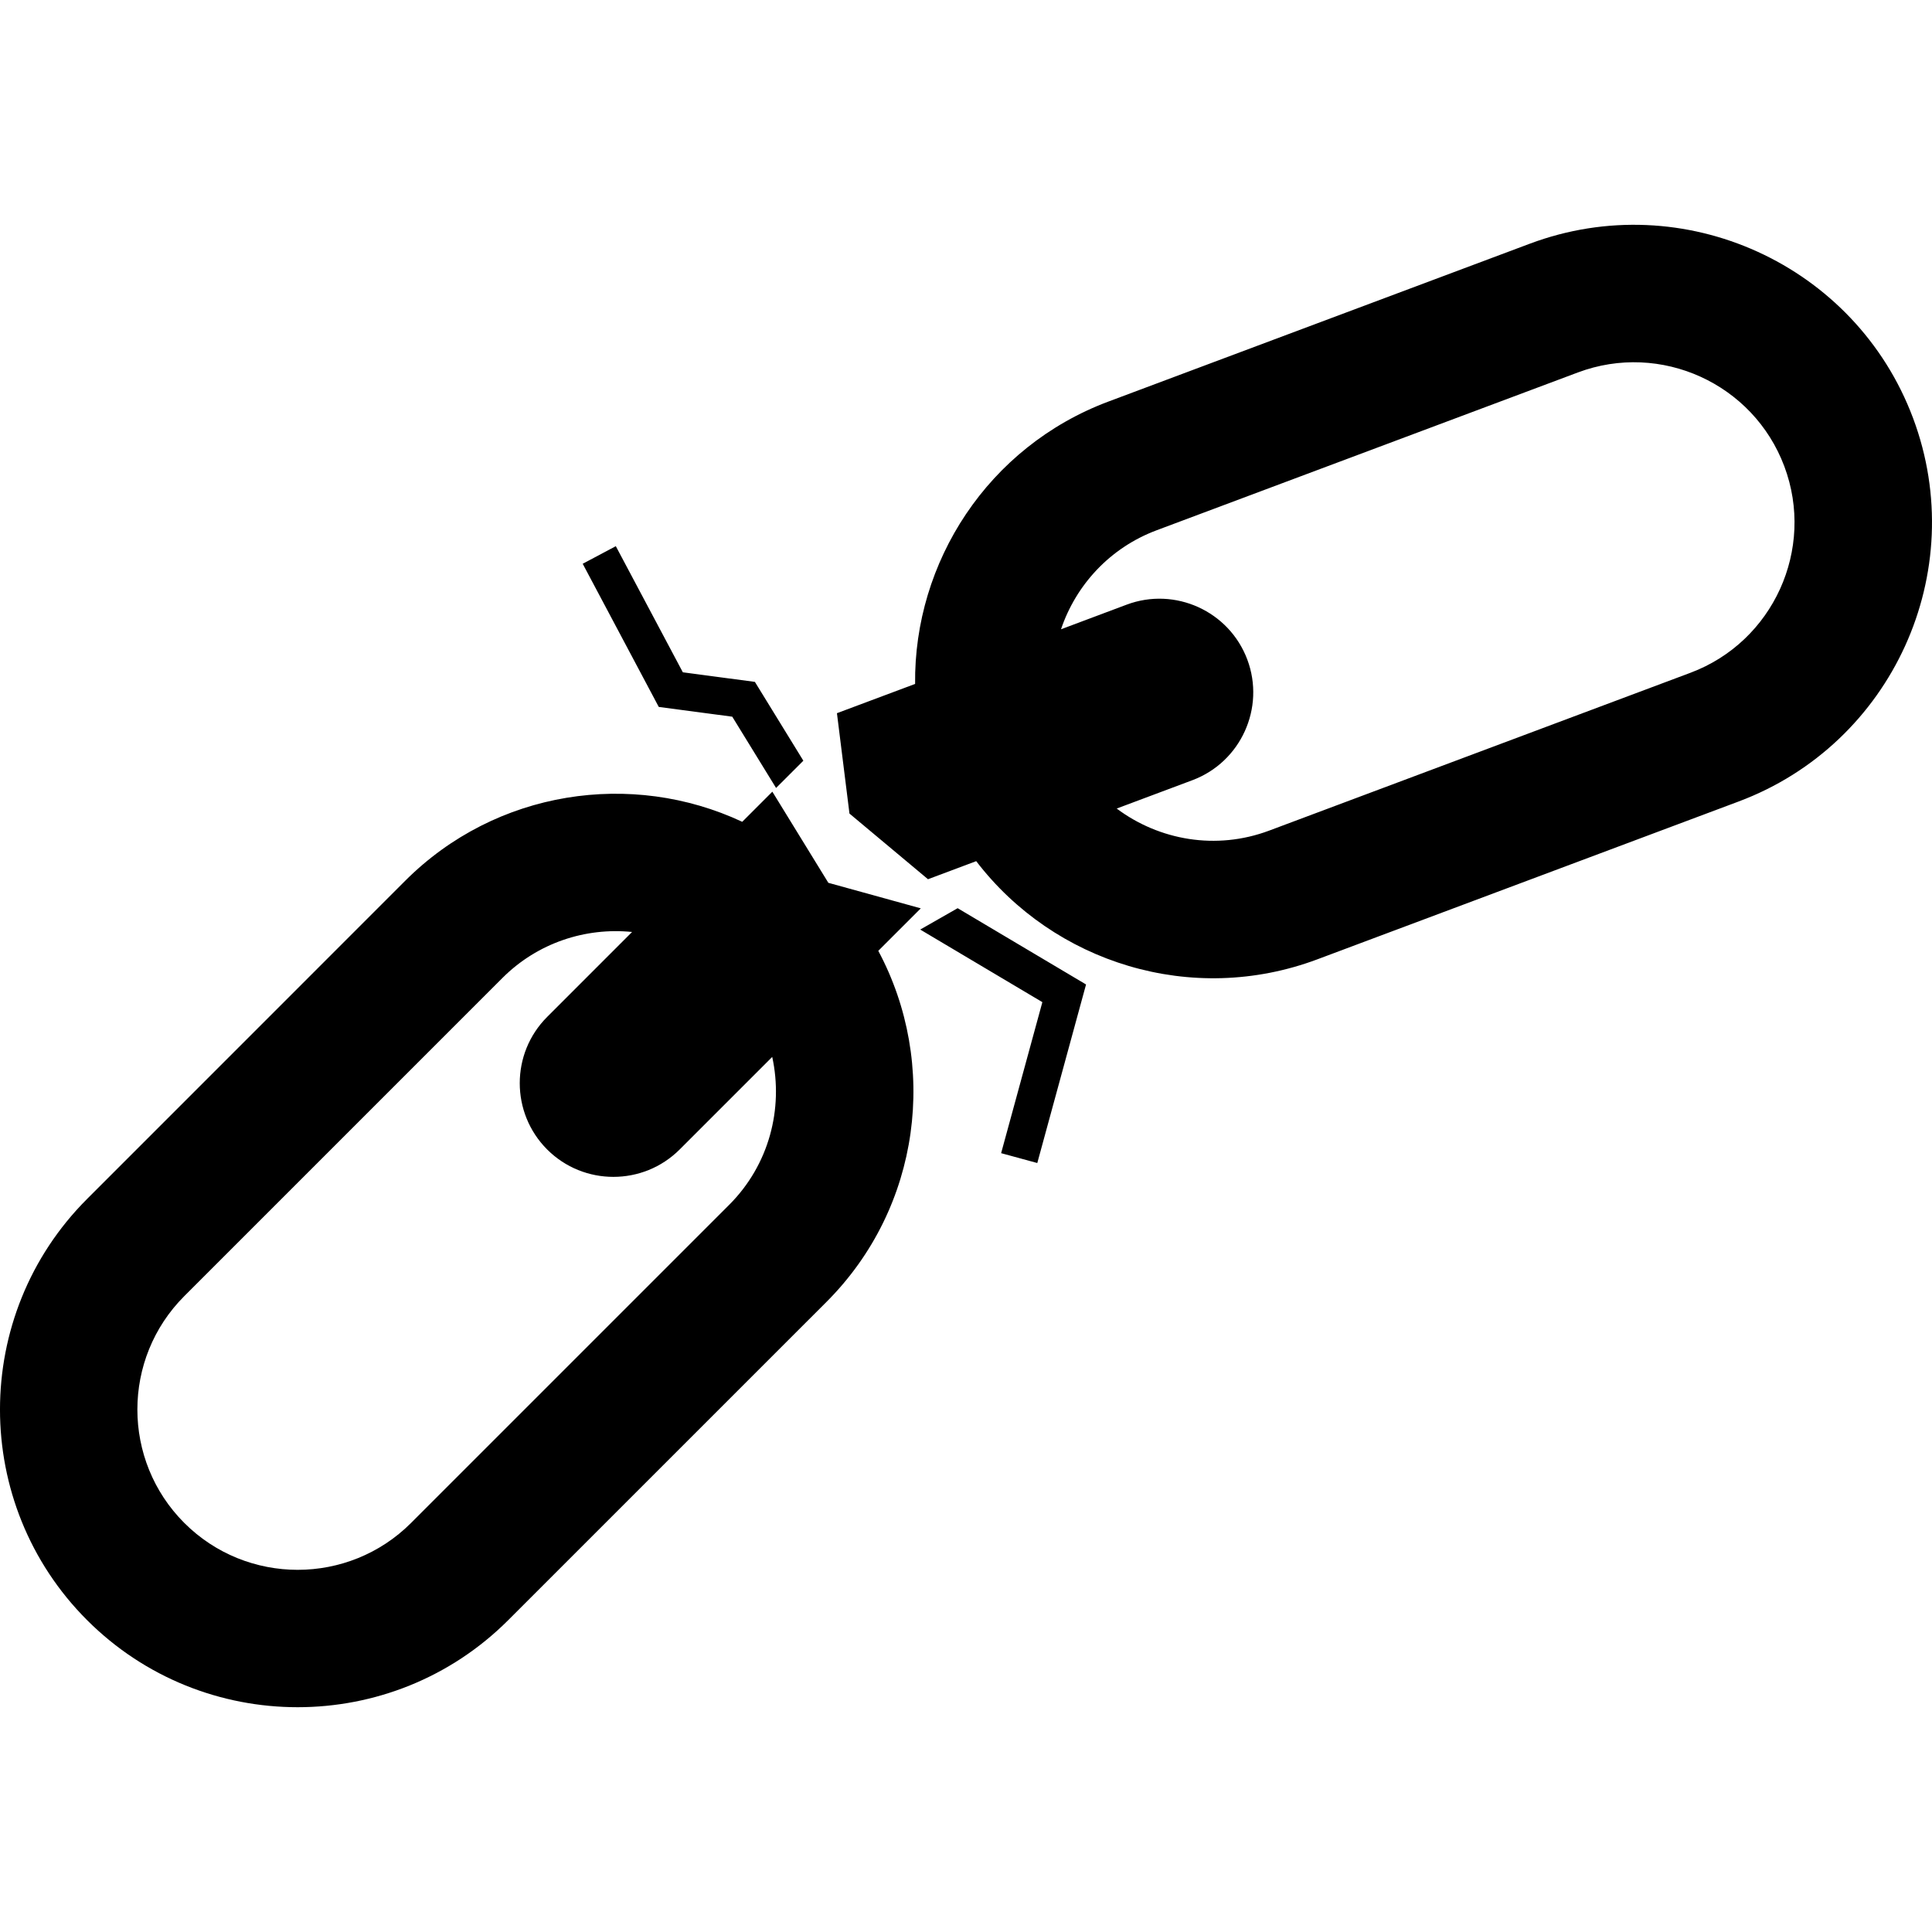 <?xml version="1.0" encoding="iso-8859-1"?>
<!-- Generator: Adobe Illustrator 16.0.0, SVG Export Plug-In . SVG Version: 6.00 Build 0)  -->
<!DOCTYPE svg PUBLIC "-//W3C//DTD SVG 1.1//EN" "http://www.w3.org/Graphics/SVG/1.1/DTD/svg11.dtd">
<svg version="1.1" id="Capa_1" xmlns="http://www.w3.org/2000/svg" xmlns:xlink="http://www.w3.org/1999/xlink" x="0px" y="0px"
	 viewBox="0 0 501.195 501.195" style="enable-background:new 0 0 501.195 501.195;"
	 xml:space="preserve">
<g>
	<path d="M238.868,235.641l-23.979-6.624l-14.528-23.639l-7.809,7.812c-28.625-13.398-63.842-8.296-87.444,15.308l-82.512,82.526
		c-30.129,30.123-30.129,79.144-0.006,109.265c30.124,30.124,79.142,30.124,109.265-0.005l82.524-82.519
		c24.63-24.624,29.1-61.866,13.466-91.103L238.868,235.641z M189.16,312.555l-82.518,82.518c-16.226,16.225-42.611,16.225-58.836,0
		s-16.225-42.61,0-58.835l82.523-82.526c9.183-9.179,21.626-13.157,33.643-11.942l-22.031,22.036
		c-9.478,9.472-9.478,24.897,0,34.386c9.473,9.478,24.903,9.478,34.386-0.006l24.001-24
		C203.25,287.591,199.562,302.153,189.16,312.555z M496.282,108.466c-14.945-39.888-59.569-60.184-99.453-45.234l-109.294,40.943
		c-31.256,11.711-50.483,41.643-50.14,73.247l-20.278,7.592l3.25,26.039l20.372,17.034l12.509-4.689
		c20.139,26.342,55.896,37.688,88.504,25.467l109.281-40.943C490.931,192.981,511.224,148.368,496.282,108.466z M438.52,174.535
		l-109.281,40.944c-13.774,5.161-28.561,2.493-39.548-5.726l19.644-7.357c12.556-4.707,18.938-18.745,14.24-31.294
		c-4.707-12.556-18.741-18.944-31.296-14.244l-17.034,6.389c3.862-11.442,12.64-21.125,24.799-25.68L409.33,96.622
		c21.486-8.052,45.506,2.881,53.56,24.364C470.928,142.463,460.002,166.491,438.52,174.535z M248.433,235.602l33.307,19.786
		l-12.649,46.321l-9.381-2.559l10.698-39.177l-31.689-18.831L248.433,235.602z M170.895,183.389l-19.732-37.138l8.591-4.562
		l17.389,32.717l18.692,2.49l12.569,20.446l-7.076,7.07l-11.365-18.49L170.895,183.389z"/>
</g>
<g>
</g>
<g>
</g>
<g>
</g>
<g>
</g>
<g>
</g>
<g>
</g>
<g>
</g>
<g>
</g>
<g>
</g>
<g>
</g>
<g>
</g>
<g>
</g>
<g>
</g>
<g>
</g>
<g>
</g>
</svg>
